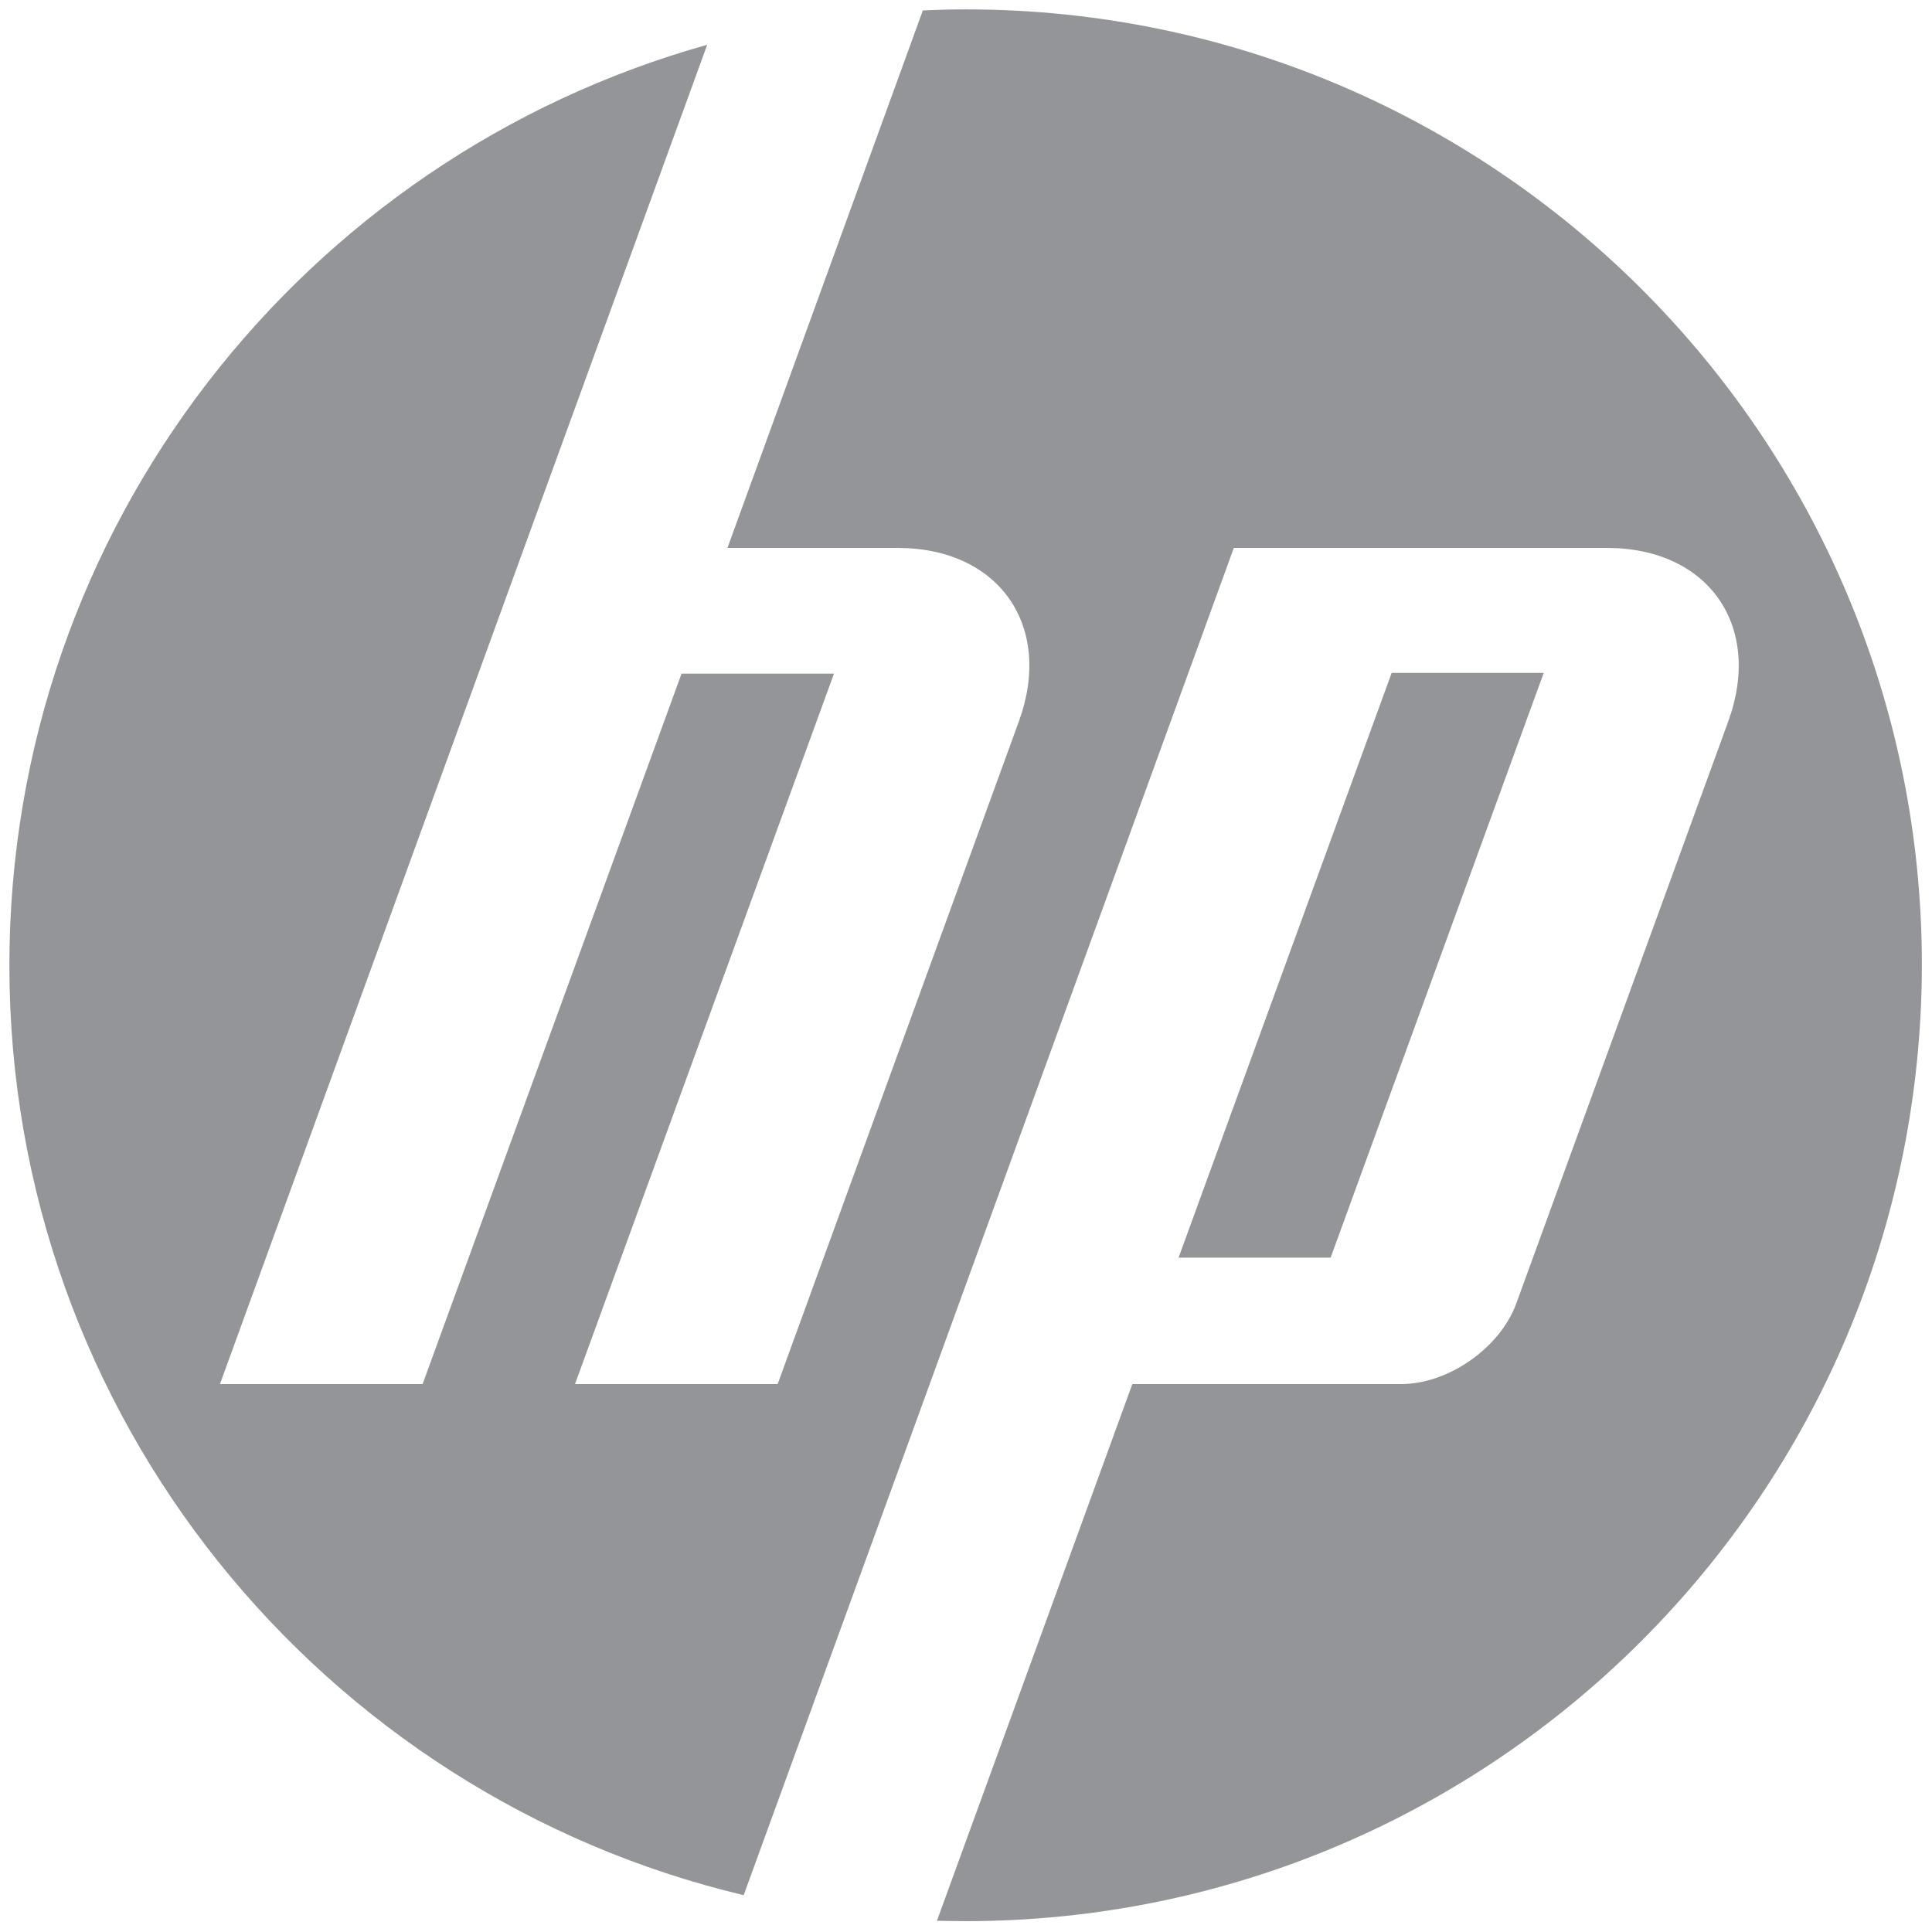<?xml version="1.0" encoding="utf-8"?>
<!-- Generator: Adobe Illustrator 28.3.0, SVG Export Plug-In . SVG Version: 6.00 Build 0)  -->
<svg version="1.1" id="Index" xmlns="http://www.w3.org/2000/svg" xmlns:xlink="http://www.w3.org/1999/xlink" x="0px" y="0px"
	 viewBox="0 0 534.9 534.9" style="enable-background:new 0 0 534.9 534.9;" xml:space="preserve">
<style type="text/css">
	.st0{fill-rule:evenodd;clip-rule:evenodd;fill:#939598;}
</style>
<path class="st0" d="M427.4,186.3h-42.1l-59,161.9h42.1L427.4,186.3L427.4,186.3z M267.2,531.9c-2.6,0-5.2-0.1-7.8-0.1l54.1-148.6
	h74.4c13.1,0,27.4-10,31.9-22.3l58.7-161.2c9.6-26.4-5.5-48-33.6-48H341.6L255,389.8l0,0l-49.1,134.9C89.3,497,2.6,392.3,2.6,267.3
	c0-121.4,81.7-223.7,193.2-254.9l-50.7,139.3l0,0L60.9,383.2H117l71.7-196.7h42.2l-71.7,196.7h56.1l66.8-183.5
	c9.6-26.4-5.5-48-33.6-48h-47.1L255.5,2.9c4-0.2,7.9-0.3,11.9-0.3c146.2,0,264.7,118.5,264.7,264.6
	C531.9,413.4,413.4,531.9,267.2,531.9z"/>
</svg>
